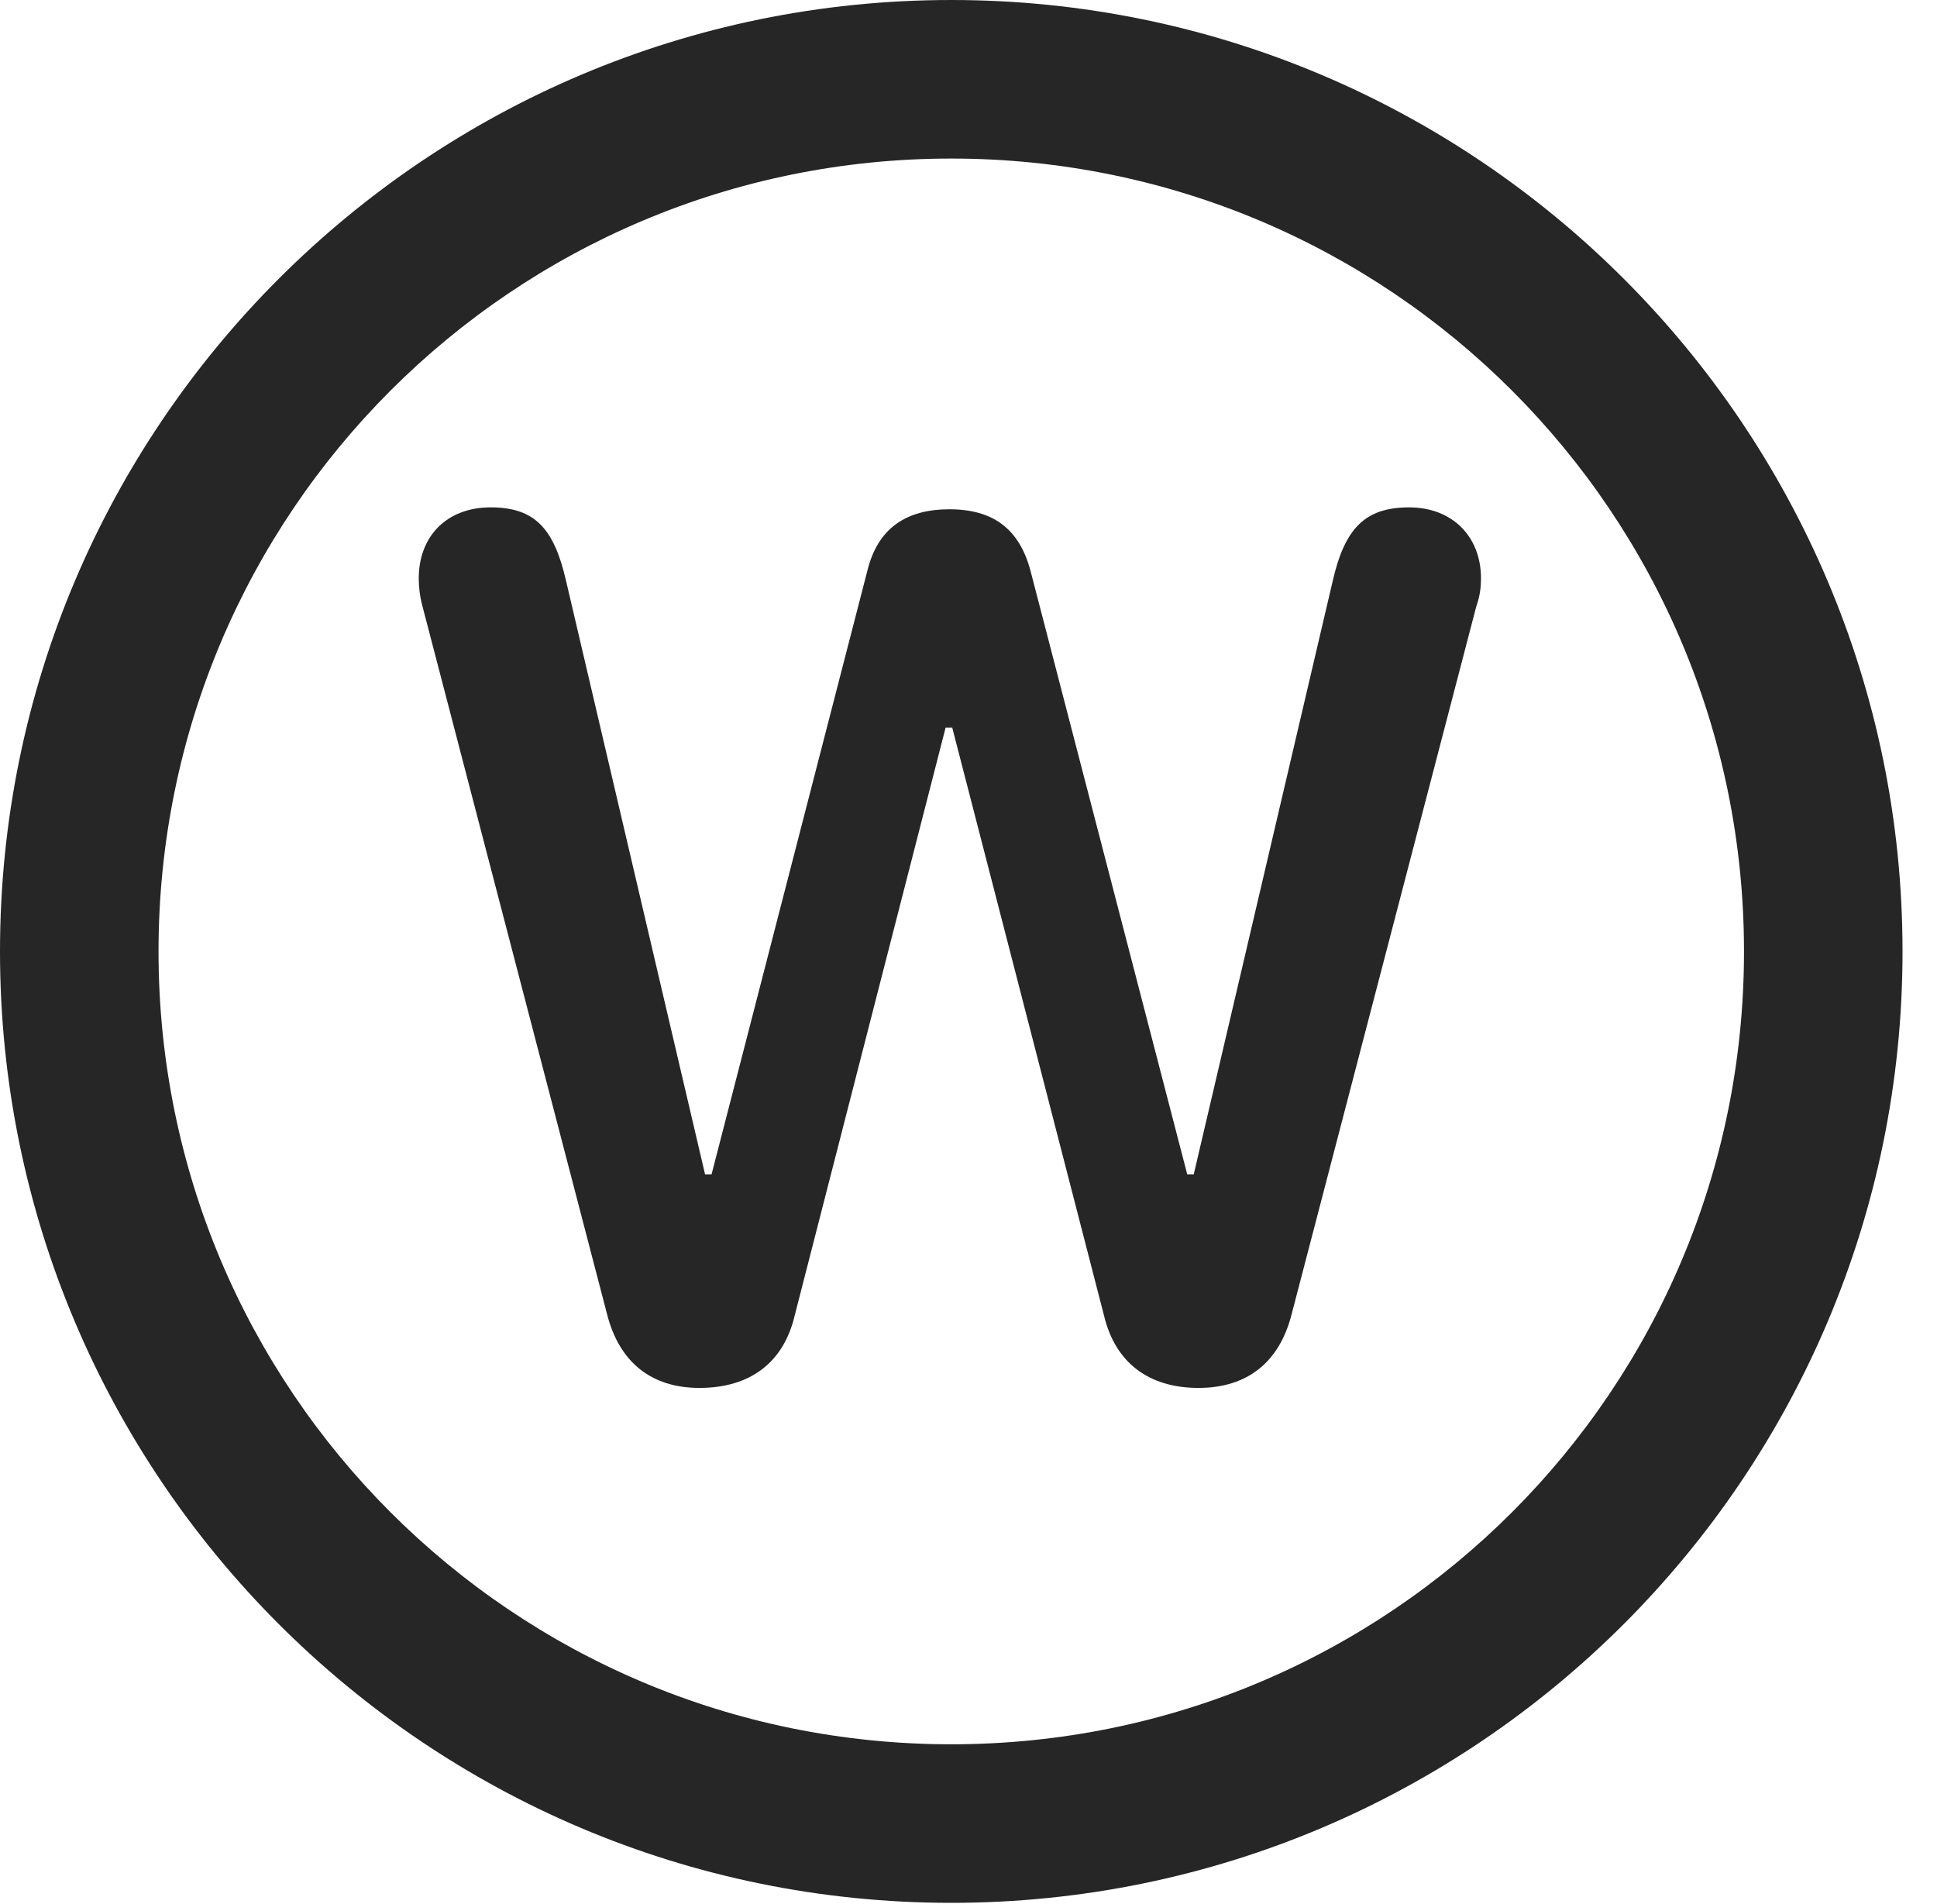 <?xml version="1.0" encoding="UTF-8"?>
<!--Generator: Apple Native CoreSVG 341-->
<!DOCTYPE svg
PUBLIC "-//W3C//DTD SVG 1.1//EN"
       "http://www.w3.org/Graphics/SVG/1.1/DTD/svg11.dtd">
<svg version="1.1" xmlns="http://www.w3.org/2000/svg" xmlns:xlink="http://www.w3.org/1999/xlink" viewBox="0 0 20.283 19.932">
 <g>
  <rect height="19.932" opacity="0" width="20.283" x="0" y="0"/>
  <path d="M9.961 19.922C15.459 19.922 19.922 15.459 19.922 9.961C19.922 4.463 15.459 0 9.961 0C4.463 0 0 4.463 0 9.961C0 15.459 4.463 19.922 9.961 19.922ZM9.961 18.262C5.371 18.262 1.66 14.551 1.66 9.961C1.66 5.371 5.371 1.66 9.961 1.66C14.551 1.66 18.262 5.371 18.262 9.961C18.262 14.551 14.551 18.262 9.961 18.262Z" fill="black" fill-opacity="0.85"/>
  <path d="M7.324 14.531C7.852 14.531 8.203 14.268 8.32 13.779L9.902 7.617L9.971 7.617L11.562 13.779C11.68 14.268 12.031 14.531 12.549 14.531C13.066 14.531 13.398 14.258 13.525 13.76L15.459 6.348C15.498 6.24 15.508 6.143 15.508 6.055C15.508 5.615 15.205 5.312 14.756 5.312C14.297 5.312 14.082 5.527 13.955 6.084L12.5 12.295L12.432 12.295L10.791 5.977C10.674 5.537 10.4 5.332 9.941 5.332C9.482 5.332 9.189 5.537 9.082 5.977L7.451 12.295L7.383 12.295L5.928 6.084C5.801 5.527 5.596 5.312 5.137 5.312C4.678 5.312 4.385 5.615 4.385 6.055C4.385 6.143 4.395 6.24 4.424 6.348L6.357 13.76C6.484 14.258 6.816 14.531 7.324 14.531Z" fill="black" fill-opacity="0.85"/>
 </g>
</svg>
